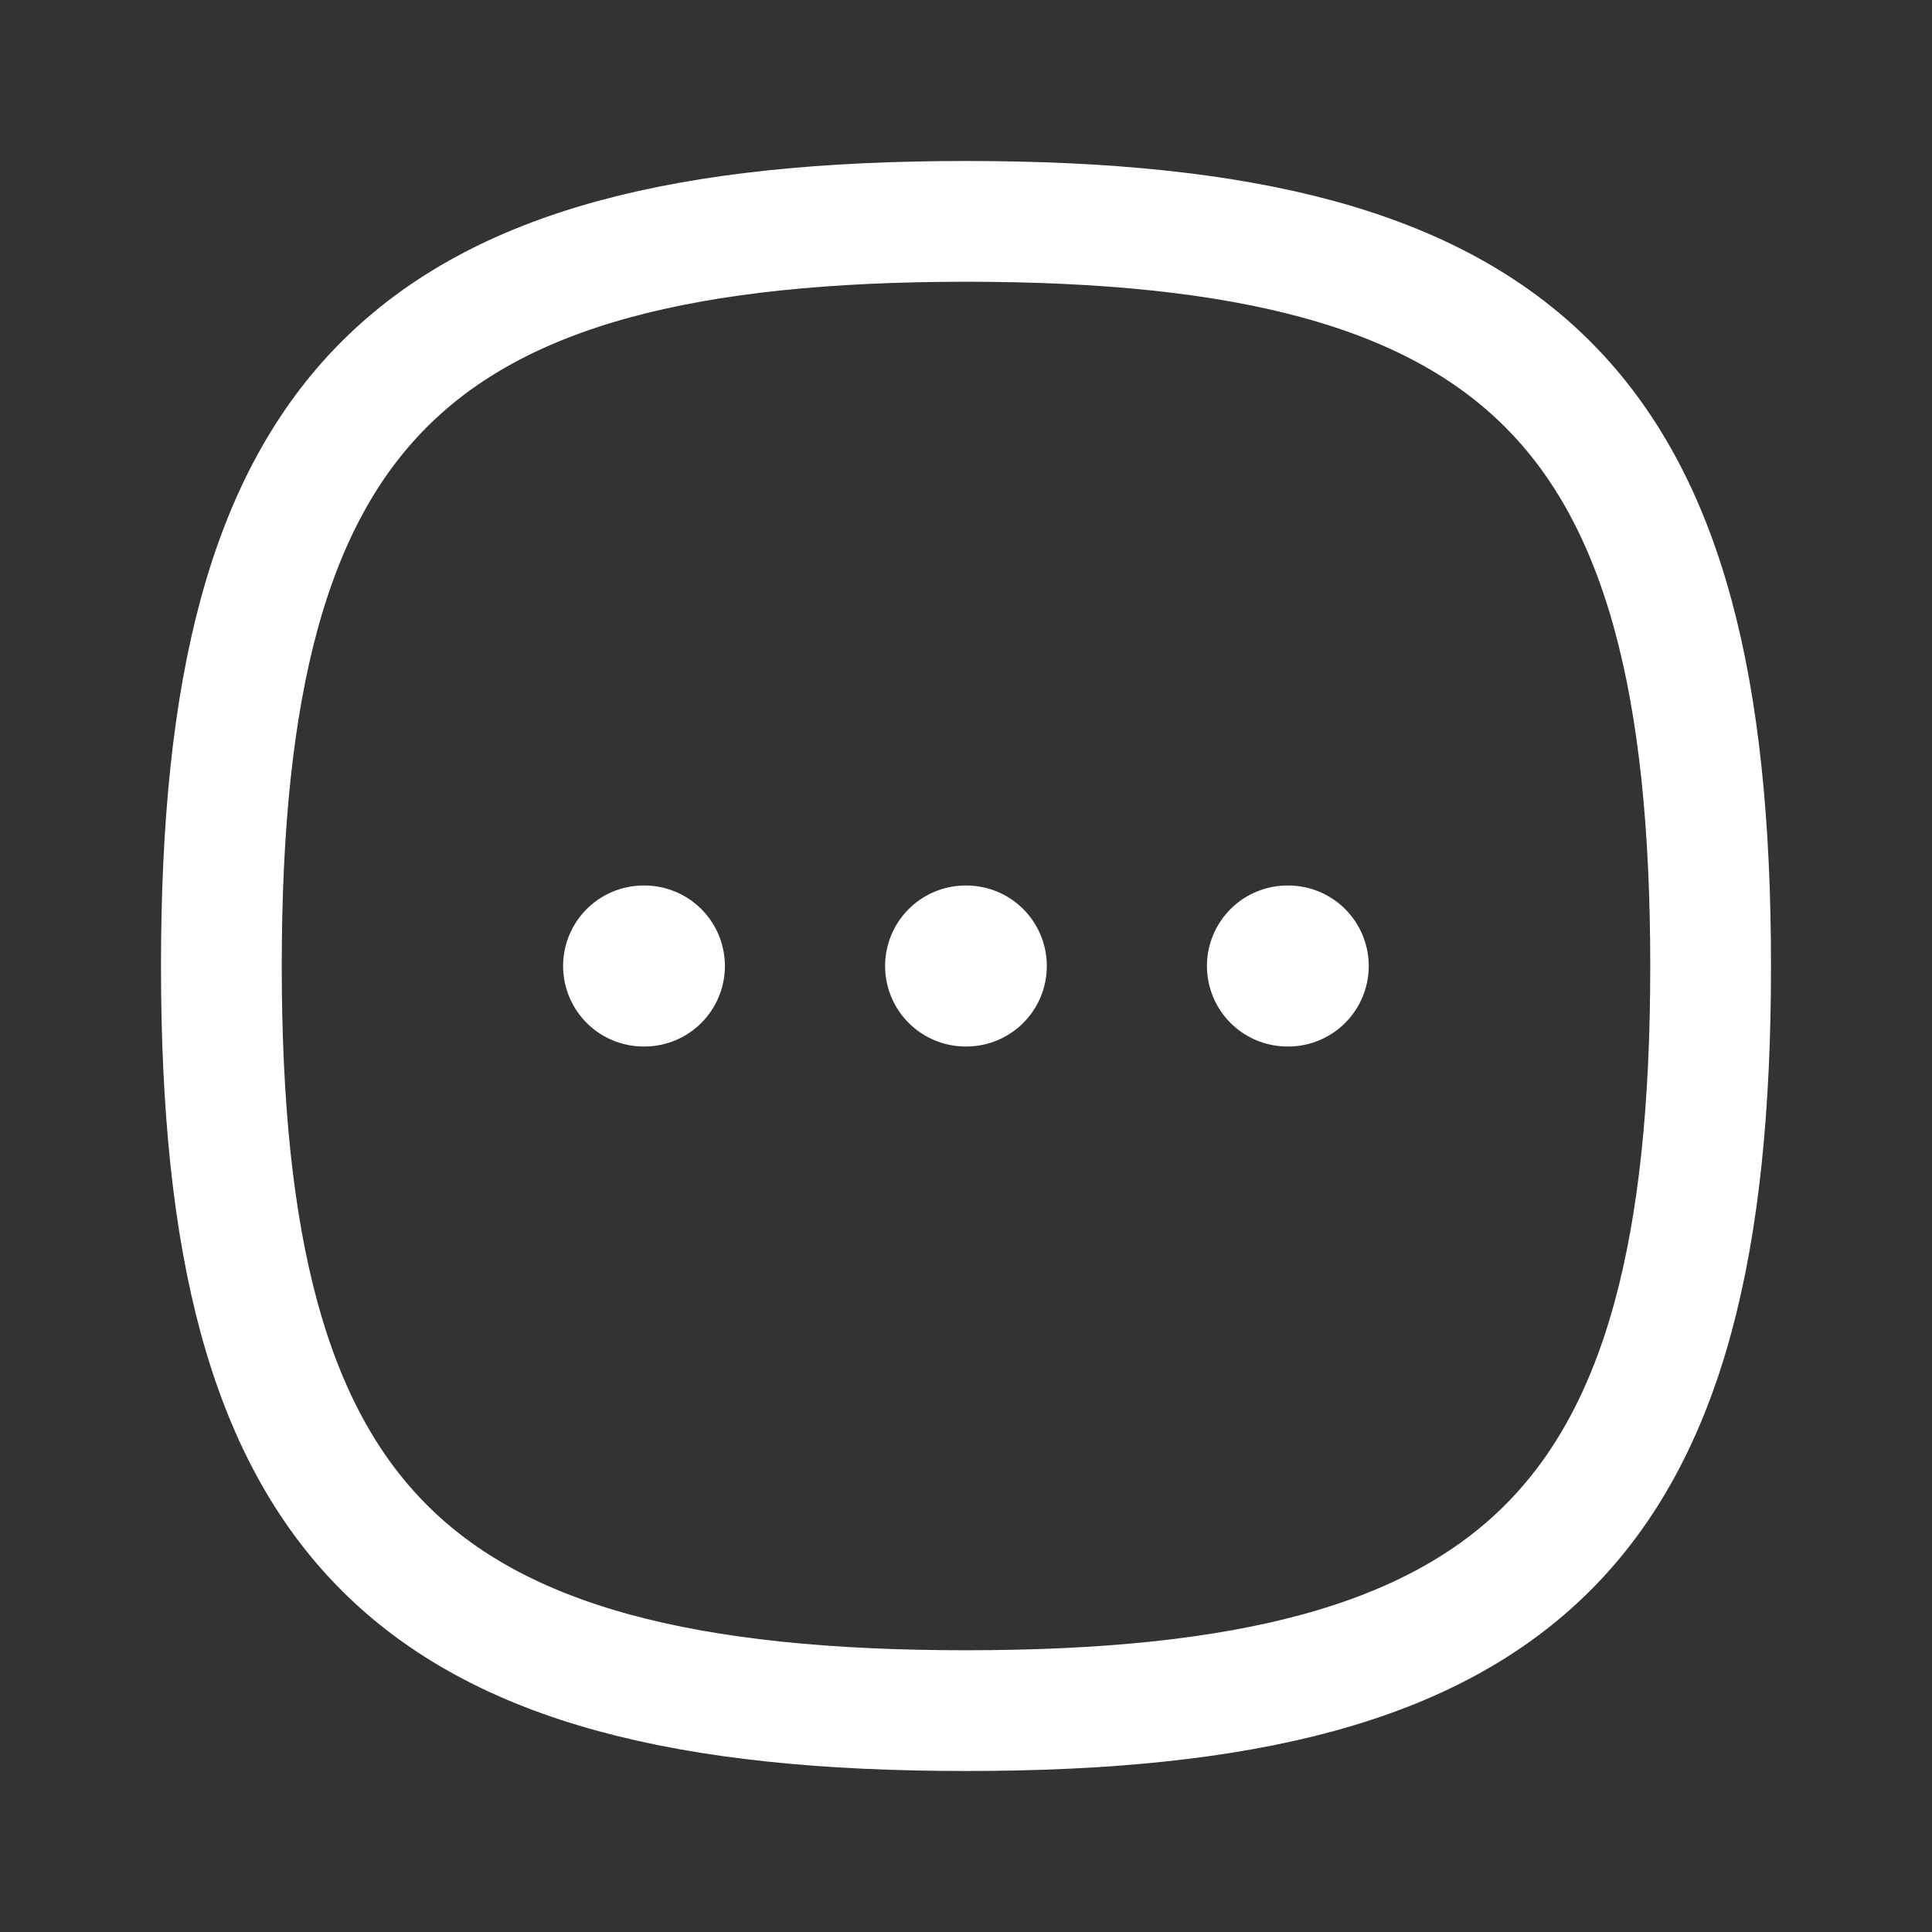 <svg width="24px" height="24px" viewBox="0 0 24 24" fill="none" xmlns="http://www.w3.org/2000/svg">
<rect x="0" y="0" width="24" height="24" fill="#333333" stroke="none"/>
<g id="Iconly/Curved/More Square">
<g id="More Square">
<path id="Stroke 4" fill-rule="evenodd" clip-rule="evenodd" d="M2.75 12C2.75 5.063 5.063 2.75 12 2.75C18.937 2.75 21.25 5.063 21.25 12C21.25 18.937 18.937 21.25 12 21.25C5.063 21.25 2.75 18.937 2.75 12Z" stroke="#fff" stroke-width="1.5" stroke-linecap="round" stroke-linejoin="round"/>
<path id="Stroke 11" d="M15.993 12H16.003" stroke="#fff" stroke-width="2" stroke-linecap="round" stroke-linejoin="round"/>
<path id="Stroke 13" d="M11.995 12H12.004" stroke="#fff" stroke-width="2" stroke-linecap="round" stroke-linejoin="round"/>
<path id="Stroke 15" d="M7.995 12H8.005" stroke="#fff" stroke-width="2" stroke-linecap="round" stroke-linejoin="round"/>
</g>
</g>
</svg>
